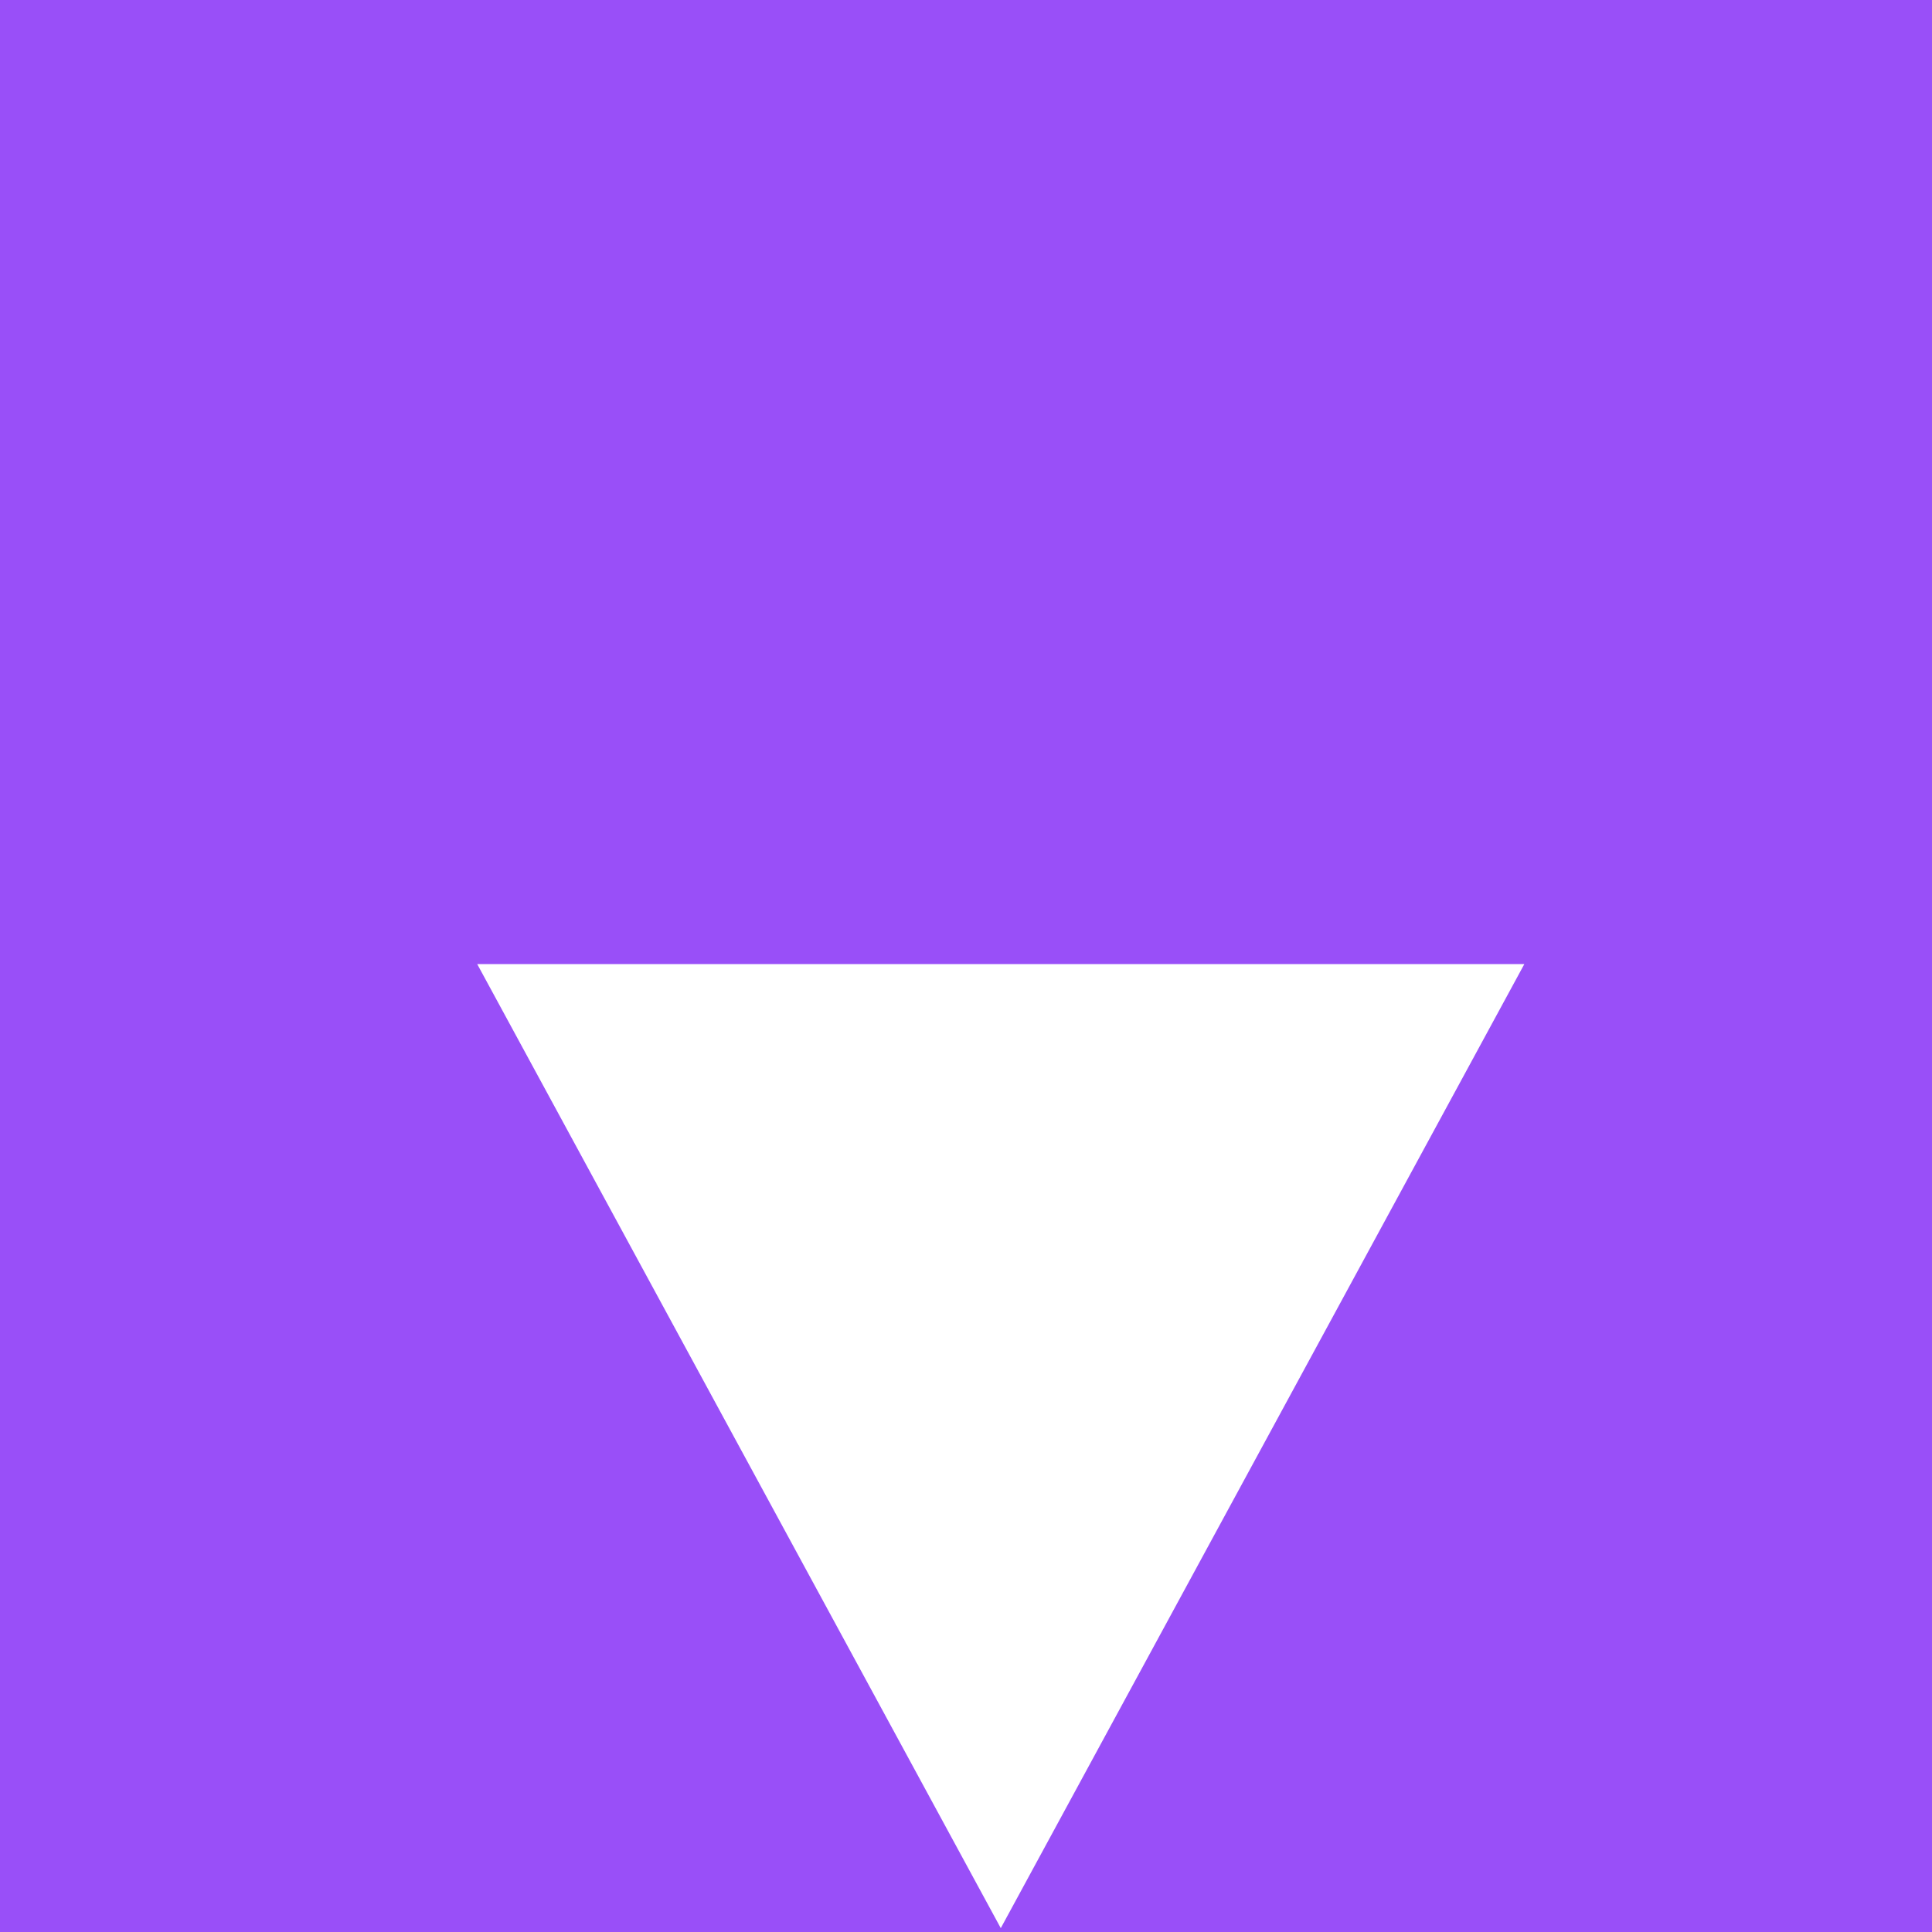 <?xml version="1.0" encoding="utf-8"?>
<!-- Generator: Adobe Illustrator 22.0.1, SVG Export Plug-In . SVG Version: 6.00 Build 0)  -->
<svg version="1.1" id="Layer_1" xmlns="http://www.w3.org/2000/svg" xmlns:xlink="http://www.w3.org/1999/xlink" x="0px" y="0px"
	 viewBox="0 0 100 100" style="enable-background:new 0 0 100 100;" xml:space="preserve">
<style type="text/css">
	.st0{fill:#994FF8;}
	.st1{clip-path:url(#SVGID_2_);fill:#AAA7D0;}
	.st2{clip-path:url(#SVGID_2_);fill:#FFFFFF;}
	.st3{fill:#FFFFFF;}
</style>
<rect x="-0.3" y="-0.2" class="st0" width="103" height="101"/>
<g>
	<defs>
		<rect id="SVGID_1_" x="-124" y="6.6" width="61.4" height="61.4"/>
	</defs>
	<clipPath id="SVGID_2_">
		<use xlink:href="#SVGID_1_"  style="overflow:visible;"/>
	</clipPath>
	<path class="st1" d="M-93.3,68c16.9,0,30.7-13.7,30.7-30.7c0-16.9-13.7-30.7-30.7-30.7S-124,20.4-124,37.3
		C-124,54.3-110.3,68-93.3,68"/>
	<path class="st2" d="M-92.7,49.5c6.1,0,11-4.9,11-11c0-6.1-4.9-11-11-11c-6.1,0-11,4.9-11,11C-103.7,44.6-98.8,49.5-92.7,49.5"/>
</g>
<polygon class="st3" points="51.8,99.8 78.9,49.9 24.7,49.9 "/>
</svg>
